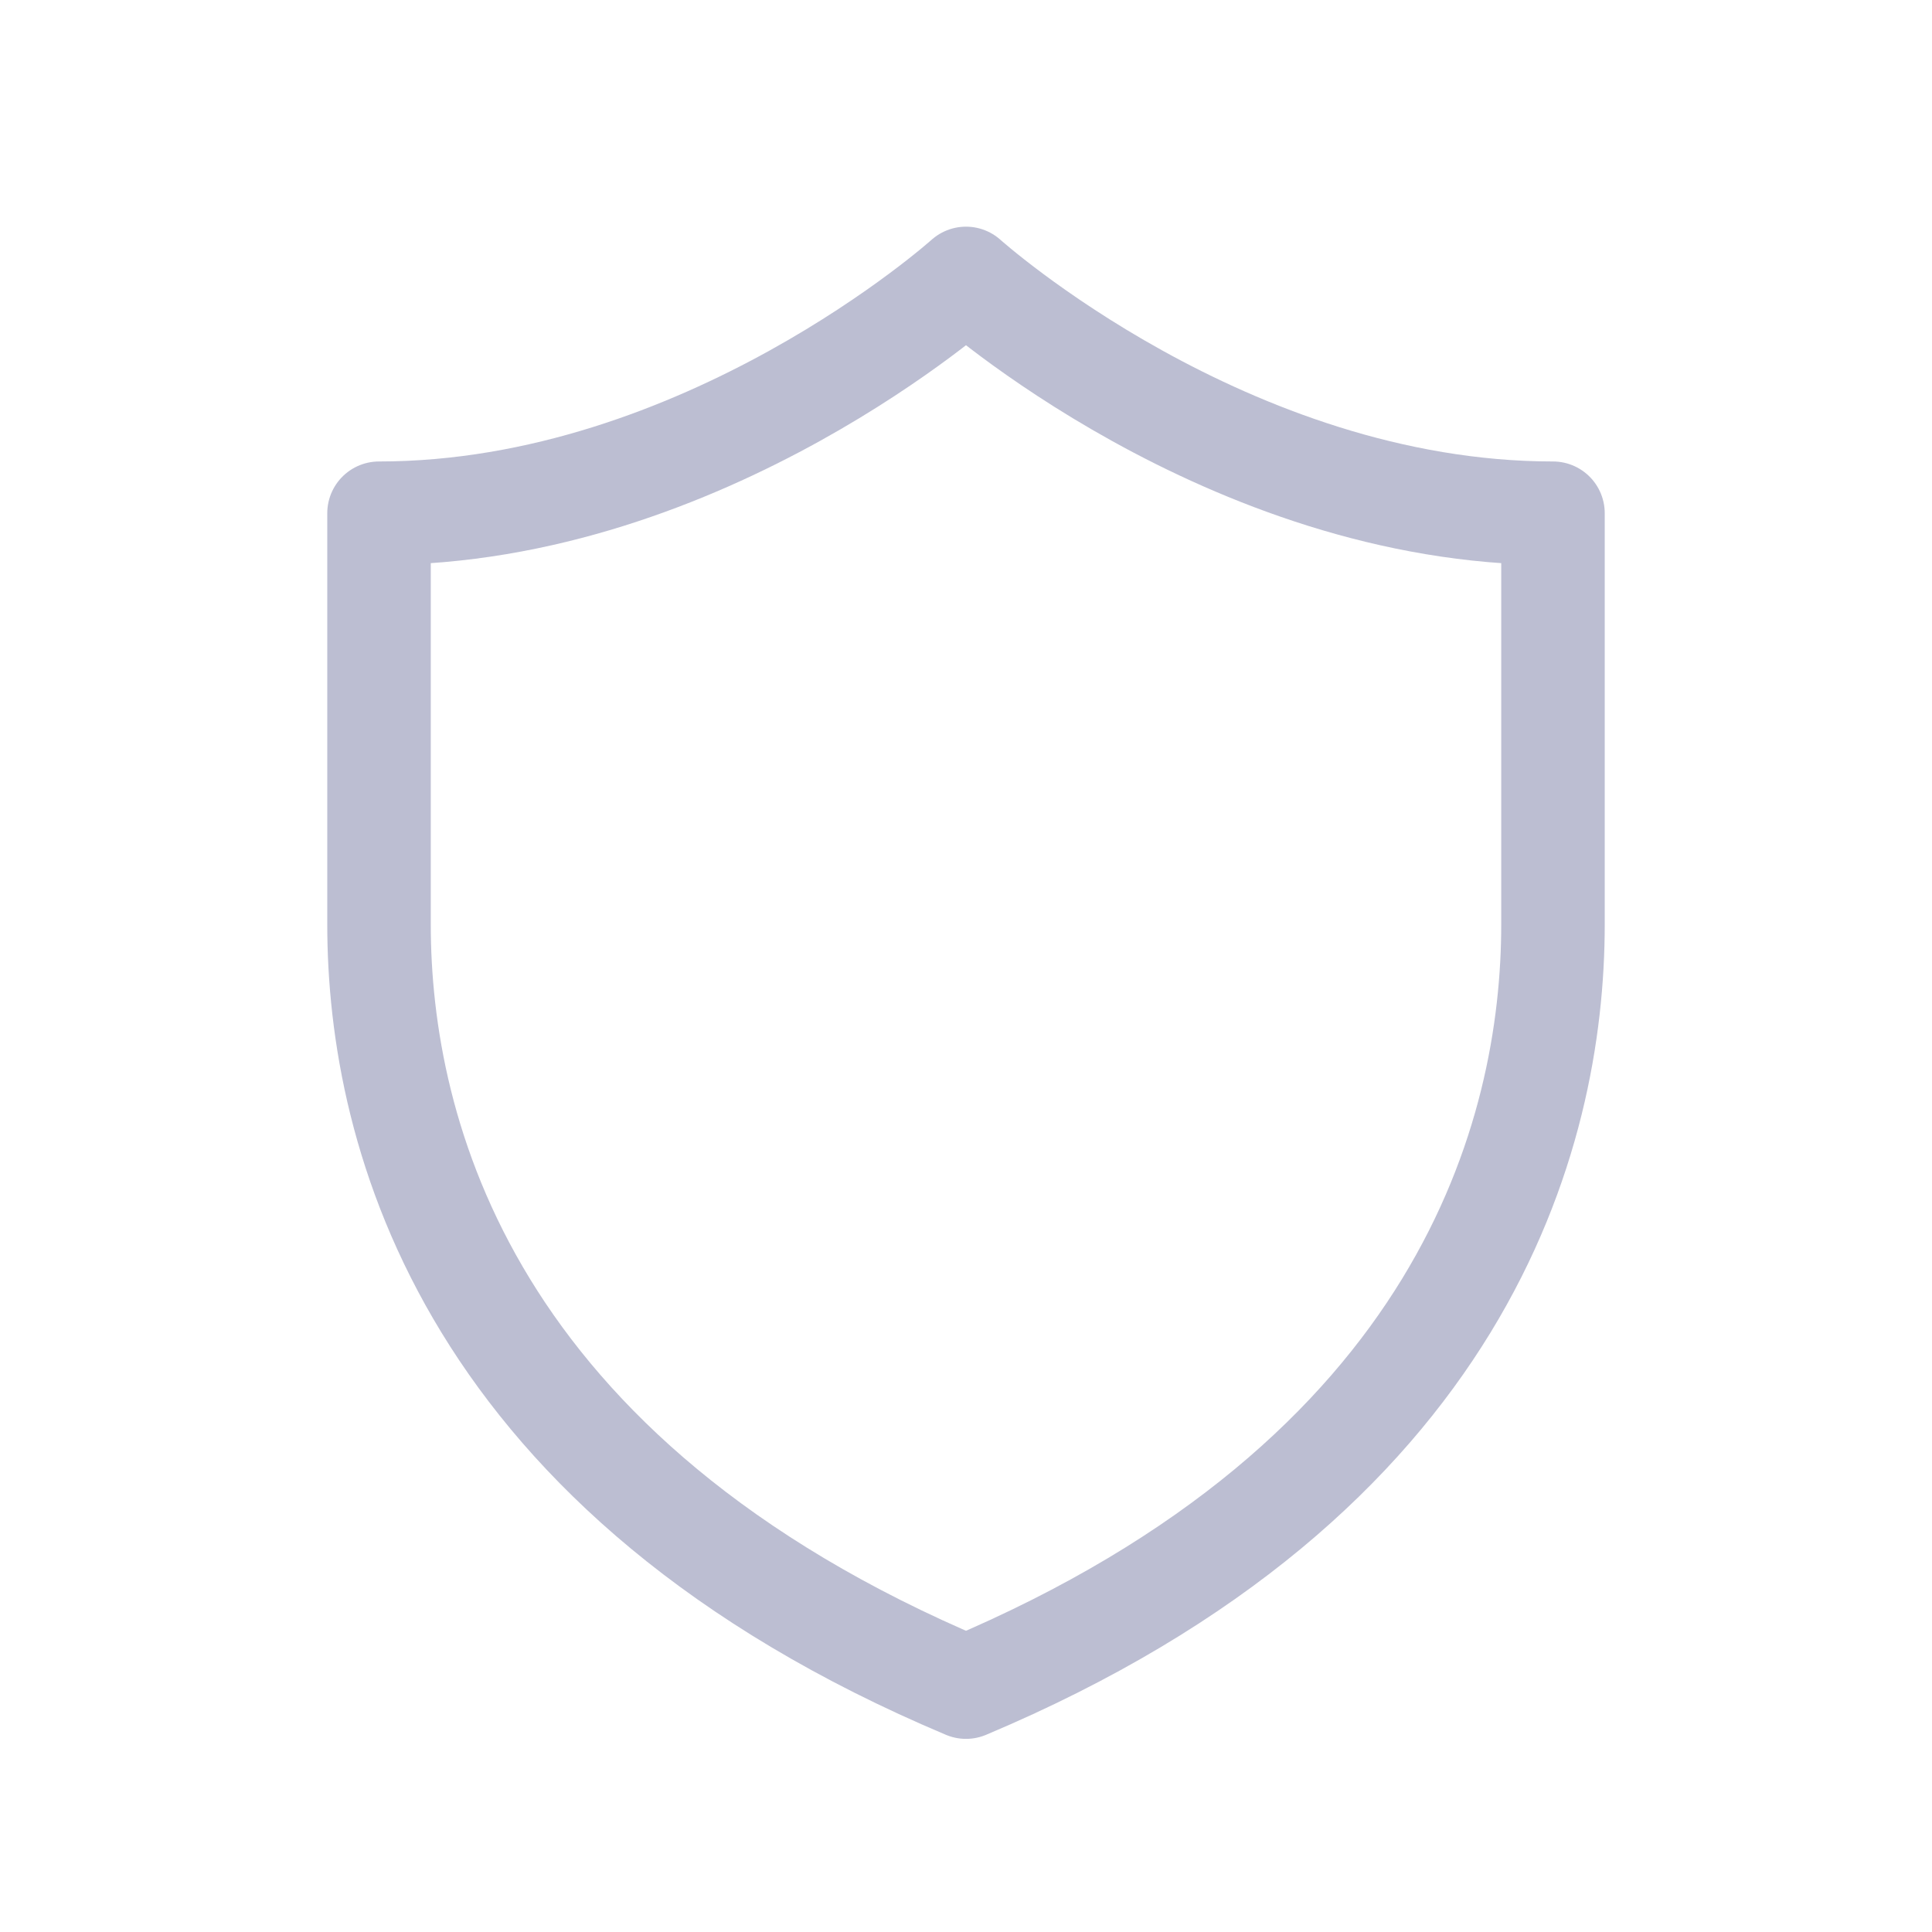 <svg width="28" height="28" viewBox="0 0 28 28" fill="none" xmlns="http://www.w3.org/2000/svg">
    <path
        d="M14 24.451C21.218 21.411 22.507 16.437 22.507 13.397C22.507 10.426 22.507 7.438 22.507 7.438C17.786 7.438 14 4.035 14 4.035C14 4.035 10.214 7.438 5.493 7.438C5.493 7.438 5.493 10.426 5.493 13.397C5.493 16.437 6.782 21.411 14 24.451Z"
        stroke="#BCBED2" stroke-width="1.5" stroke-miterlimit="10" stroke-linecap="round" stroke-linejoin="round" />
</svg>
